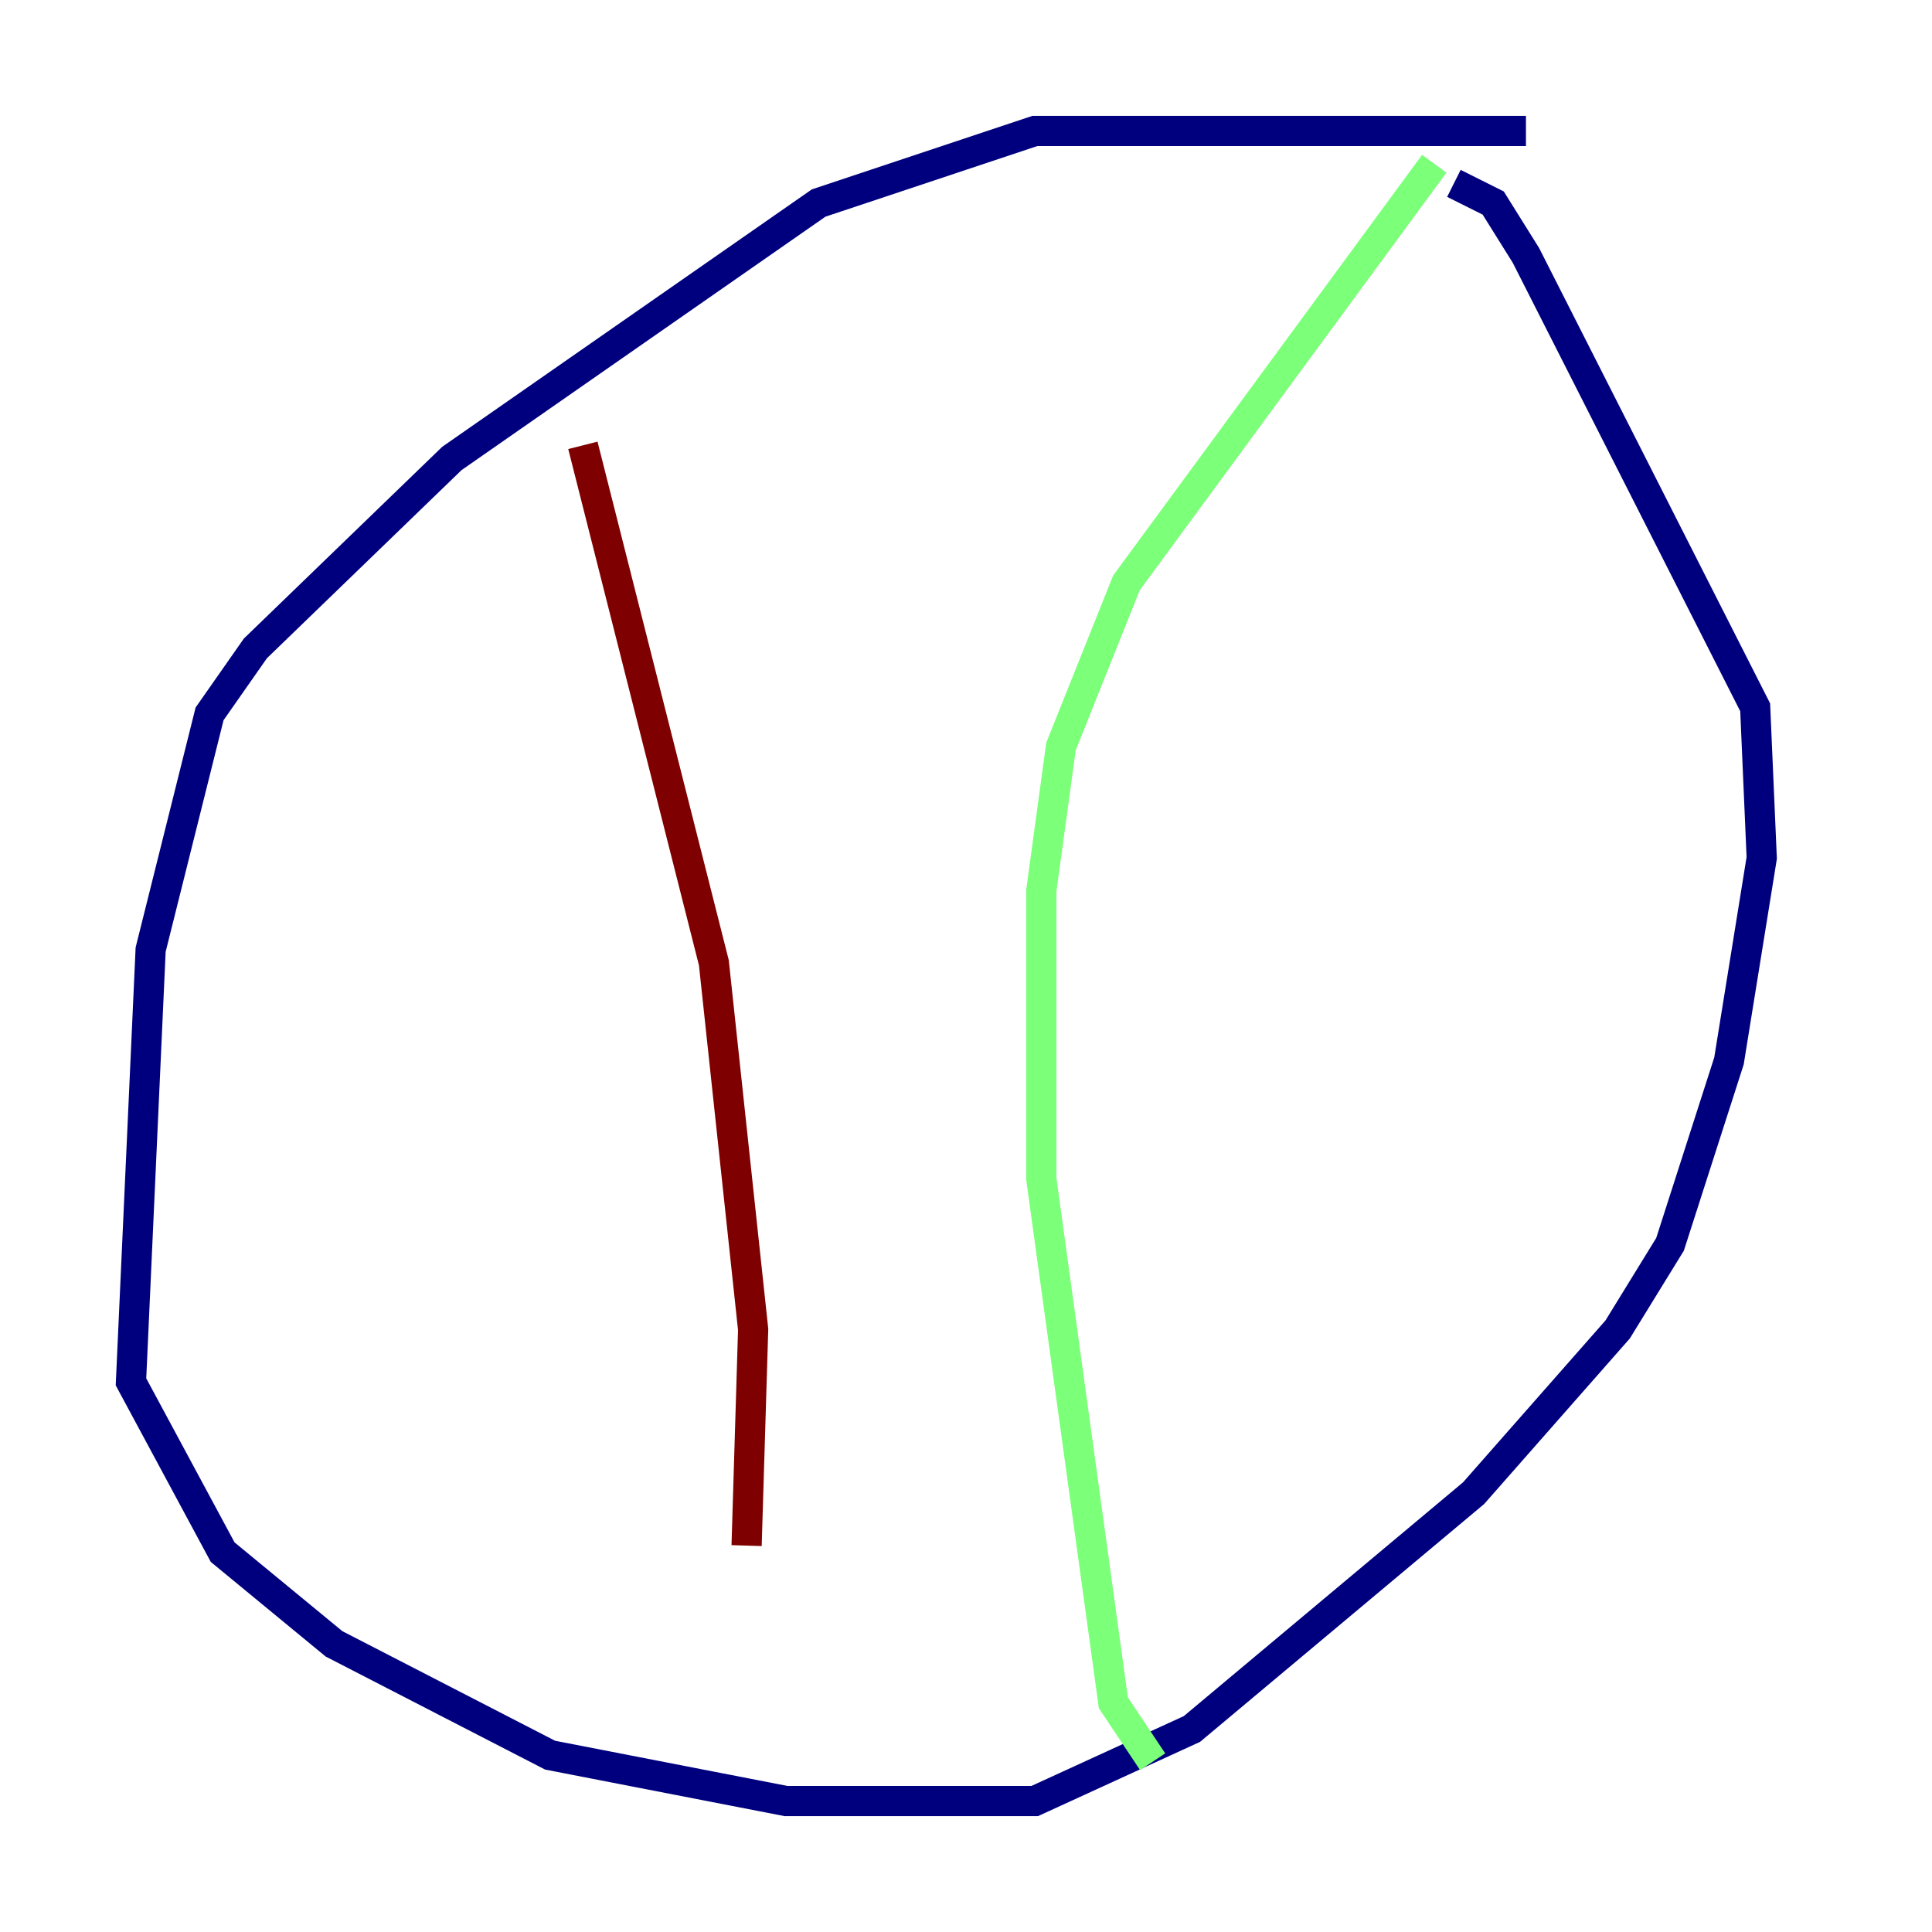 <?xml version="1.0" encoding="utf-8" ?>
<svg baseProfile="tiny" height="128" version="1.2" viewBox="0,0,128,128" width="128" xmlns="http://www.w3.org/2000/svg" xmlns:ev="http://www.w3.org/2001/xml-events" xmlns:xlink="http://www.w3.org/1999/xlink"><defs /><polyline fill="none" points="101.098,8.678 68.556,8.678 54.237,13.451 29.939,30.373 16.922,42.956 13.885,47.295 9.98,62.915 8.678,91.552 14.752,102.834 22.129,108.909 36.447,116.285 52.068,119.322 68.556,119.322 78.969,114.549 97.627,98.929 107.173,88.081 110.644,82.441 114.549,70.291 116.719,56.841 116.285,46.861 101.098,16.922 98.929,13.451 96.325,12.149" stroke="#00007f" stroke-width="2" /><polyline fill="none" points="95.024,10.848 74.63,38.617 70.291,49.464 68.99,59.01 68.99,78.102 73.763,112.814 76.366,116.719" stroke="#7cff79" stroke-width="2" /><polyline fill="none" points="38.617,29.505 47.295,63.783 49.898,88.081 49.464,102.4" stroke="#7f0000" stroke-width="2" /></svg>